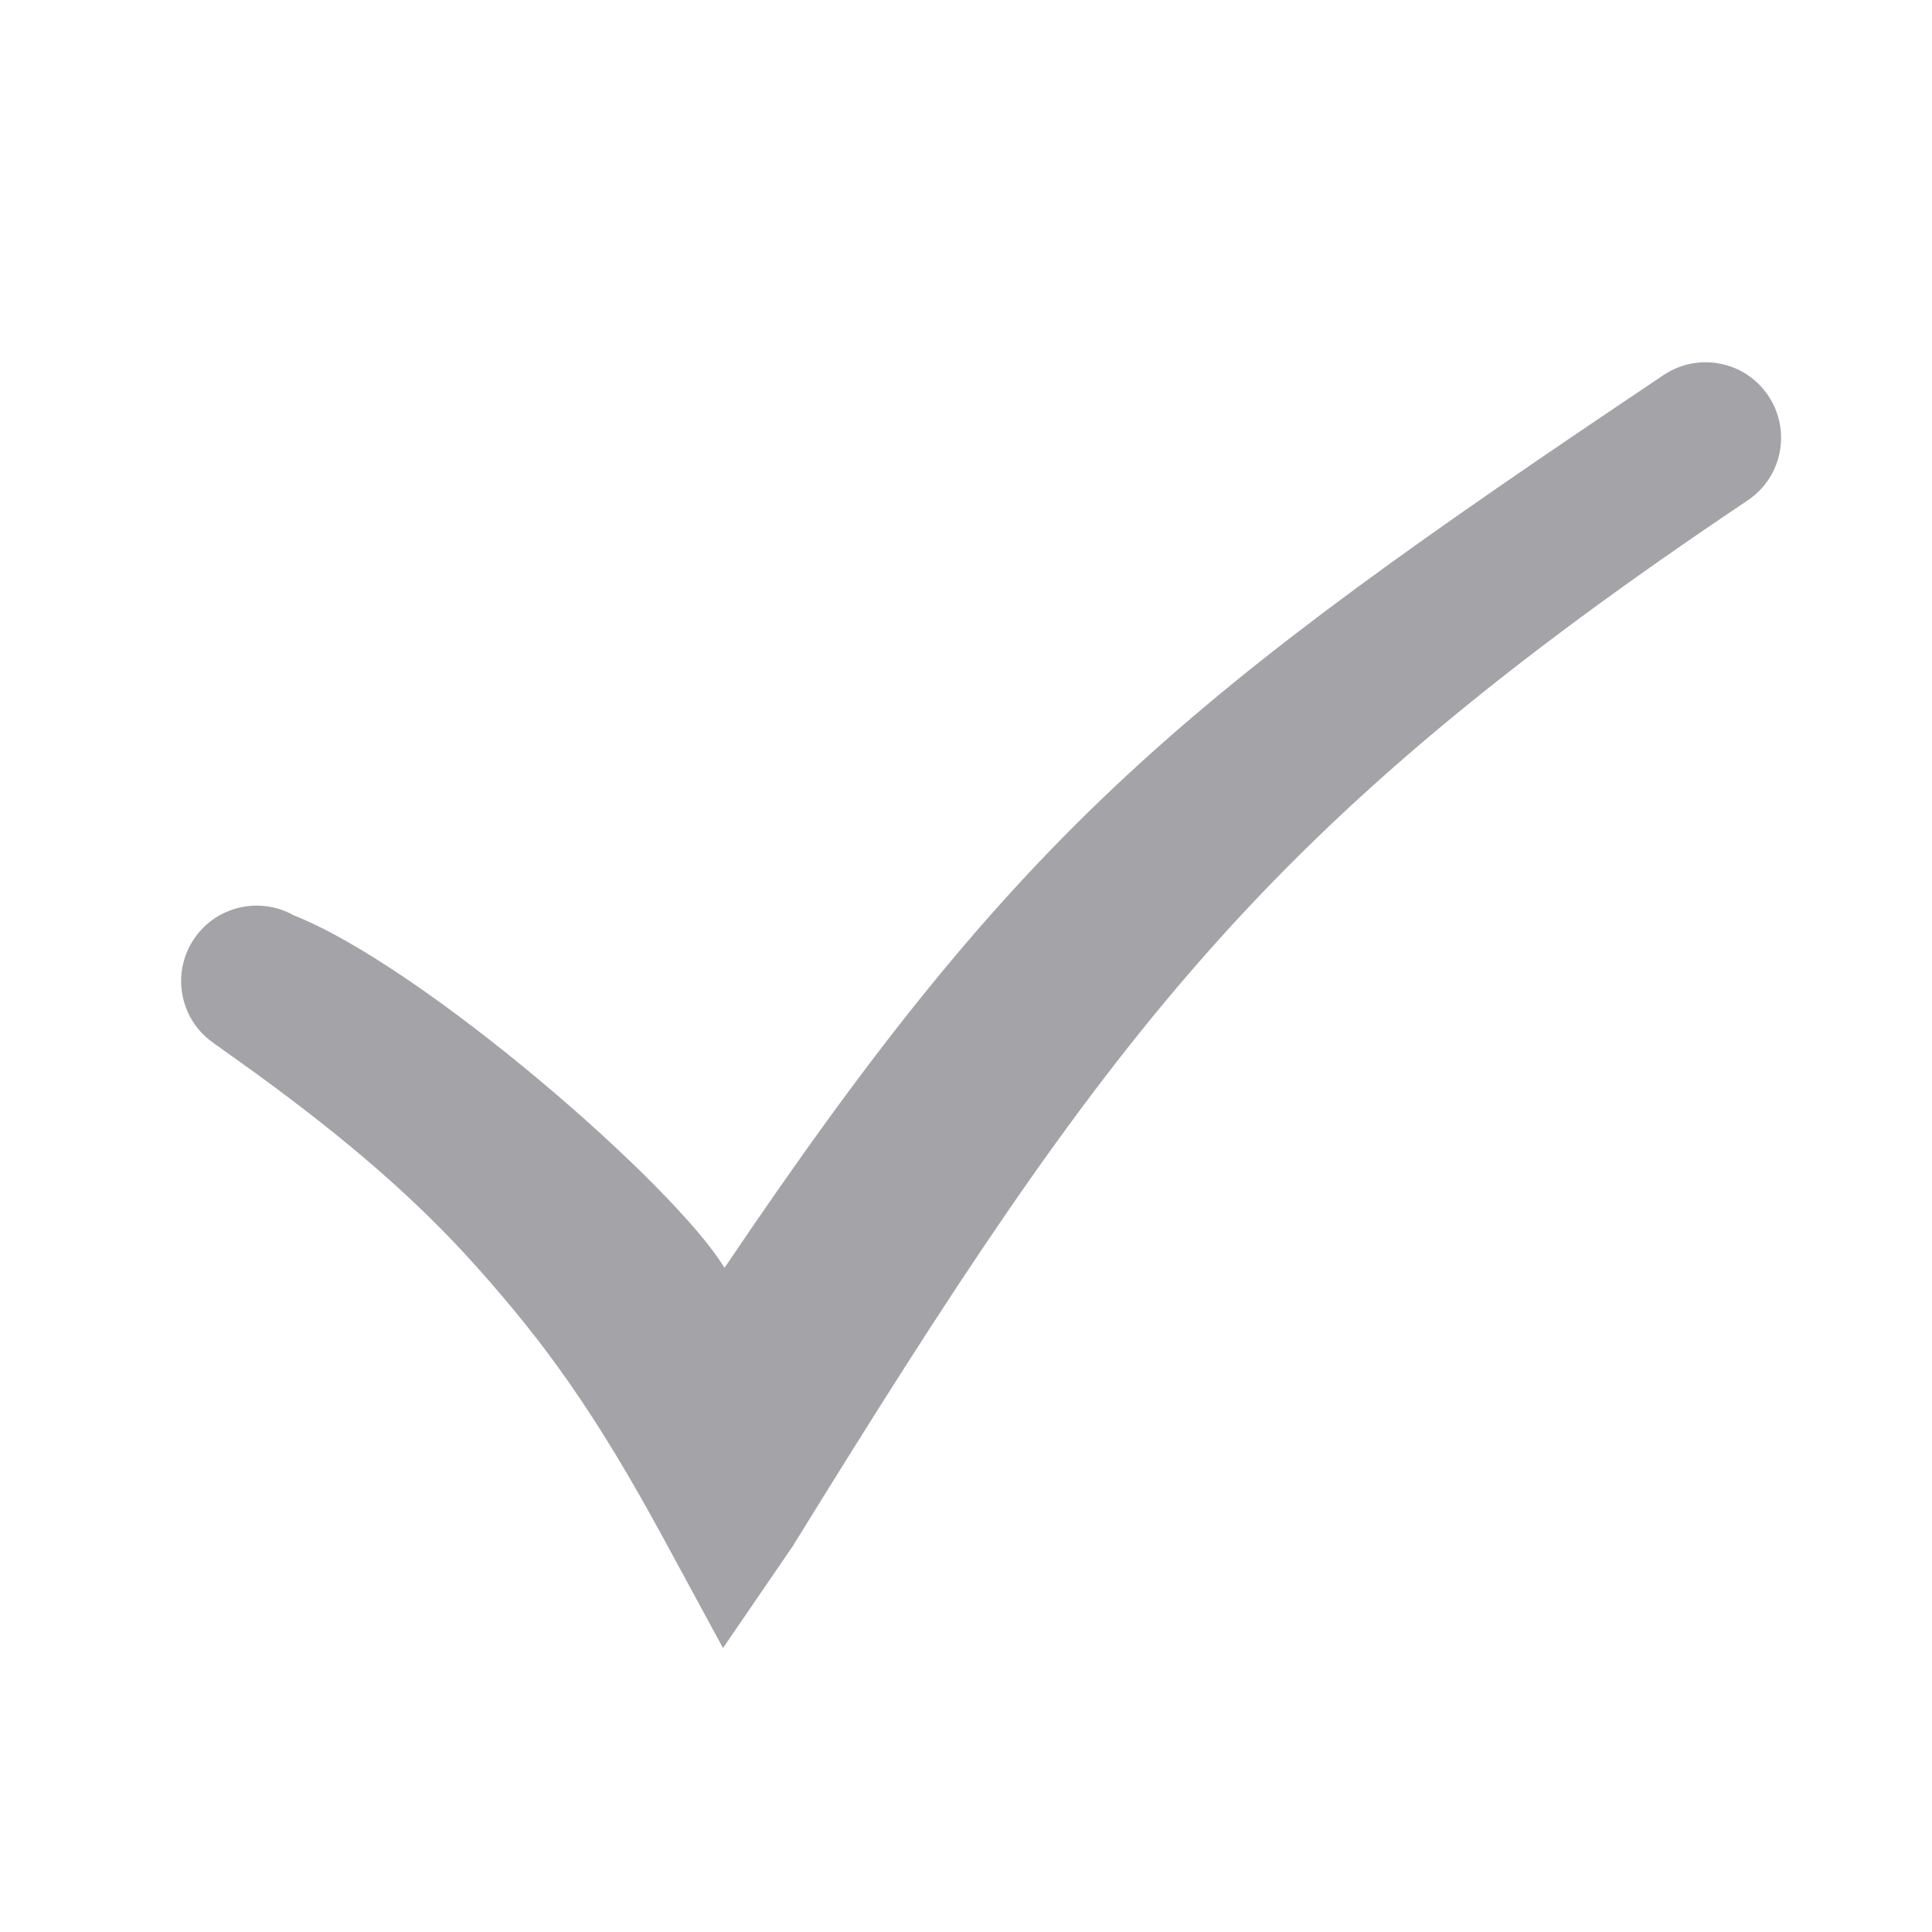 <svg width="32" height="32" viewBox="0 0 32 32" fill="none" xmlns="http://www.w3.org/2000/svg">
<path d="M27.554 6.212C28.127 5.828 28.904 5.98 29.288 6.554C29.673 7.127 29.52 7.904 28.947 8.288C20.878 13.697 18.349 17.154 13.13 25.61L11.975 27.297L11 25.5C9.852 23.384 9.028 22.253 7.895 20.983C6.904 19.873 5.762 18.887 4.219 17.764L3.532 17.273L3.431 17.194C2.952 16.78 2.855 16.062 3.227 15.532C3.599 15.002 4.308 14.849 4.861 15.159C3.935 14.488 4.894 15.181 4.861 15.159C7 16 11.172 19.626 12 21C16.93 13.686 19.586 11.554 27.554 6.212Z" fill="#A4A4A8"/>
</svg>
